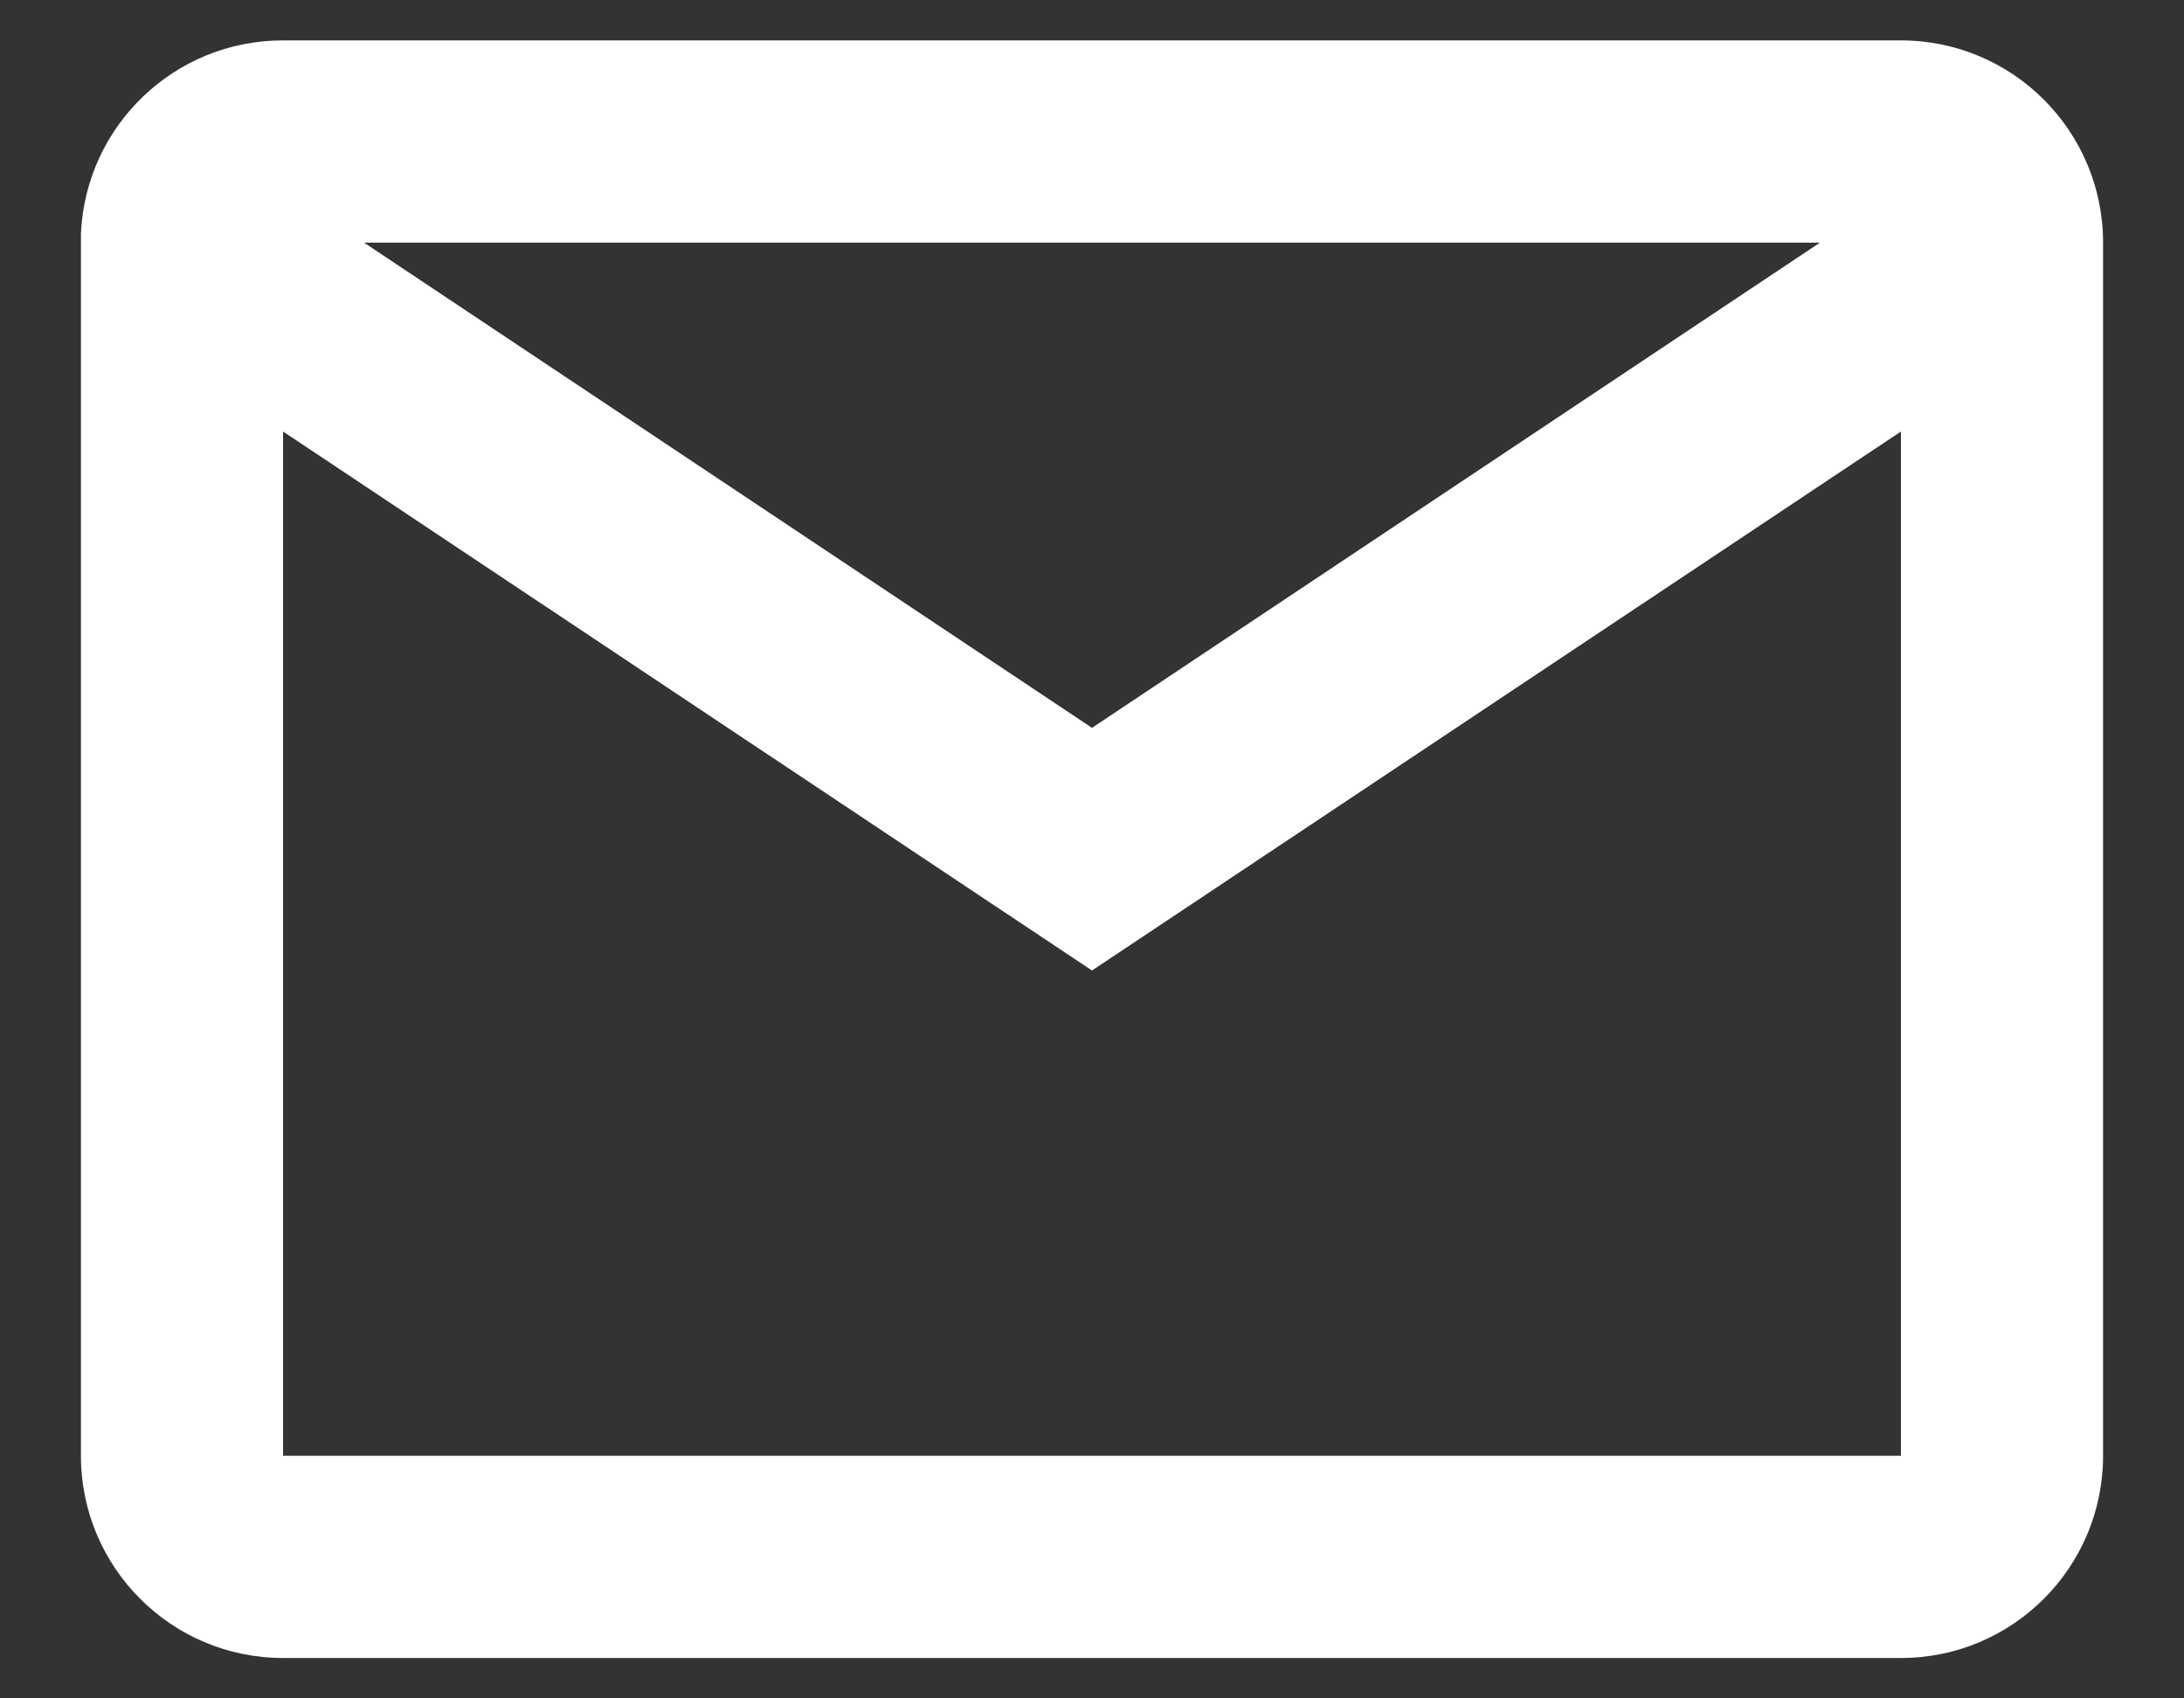 <svg width="18" height="14" viewBox="0 0 18 14" fill="none" xmlns="http://www.w3.org/2000/svg">
<rect x="0" y="0" width="18" height="14" fill="#333333" stroke="none"/>
<path d="M15.667 13.667H2.333C1.413 13.667 0.667 12.921 0.667 12V1.927C0.706 1.035 1.44 0.332 2.333 0.333H15.667C16.587 0.333 17.333 1.08 17.333 2V12C17.333 12.921 16.587 13.667 15.667 13.667ZM2.333 3.557V12H15.667V3.557L9 8L2.333 3.557ZM3 2L9 6L15 2H3Z" fill="white"/>
</svg>
